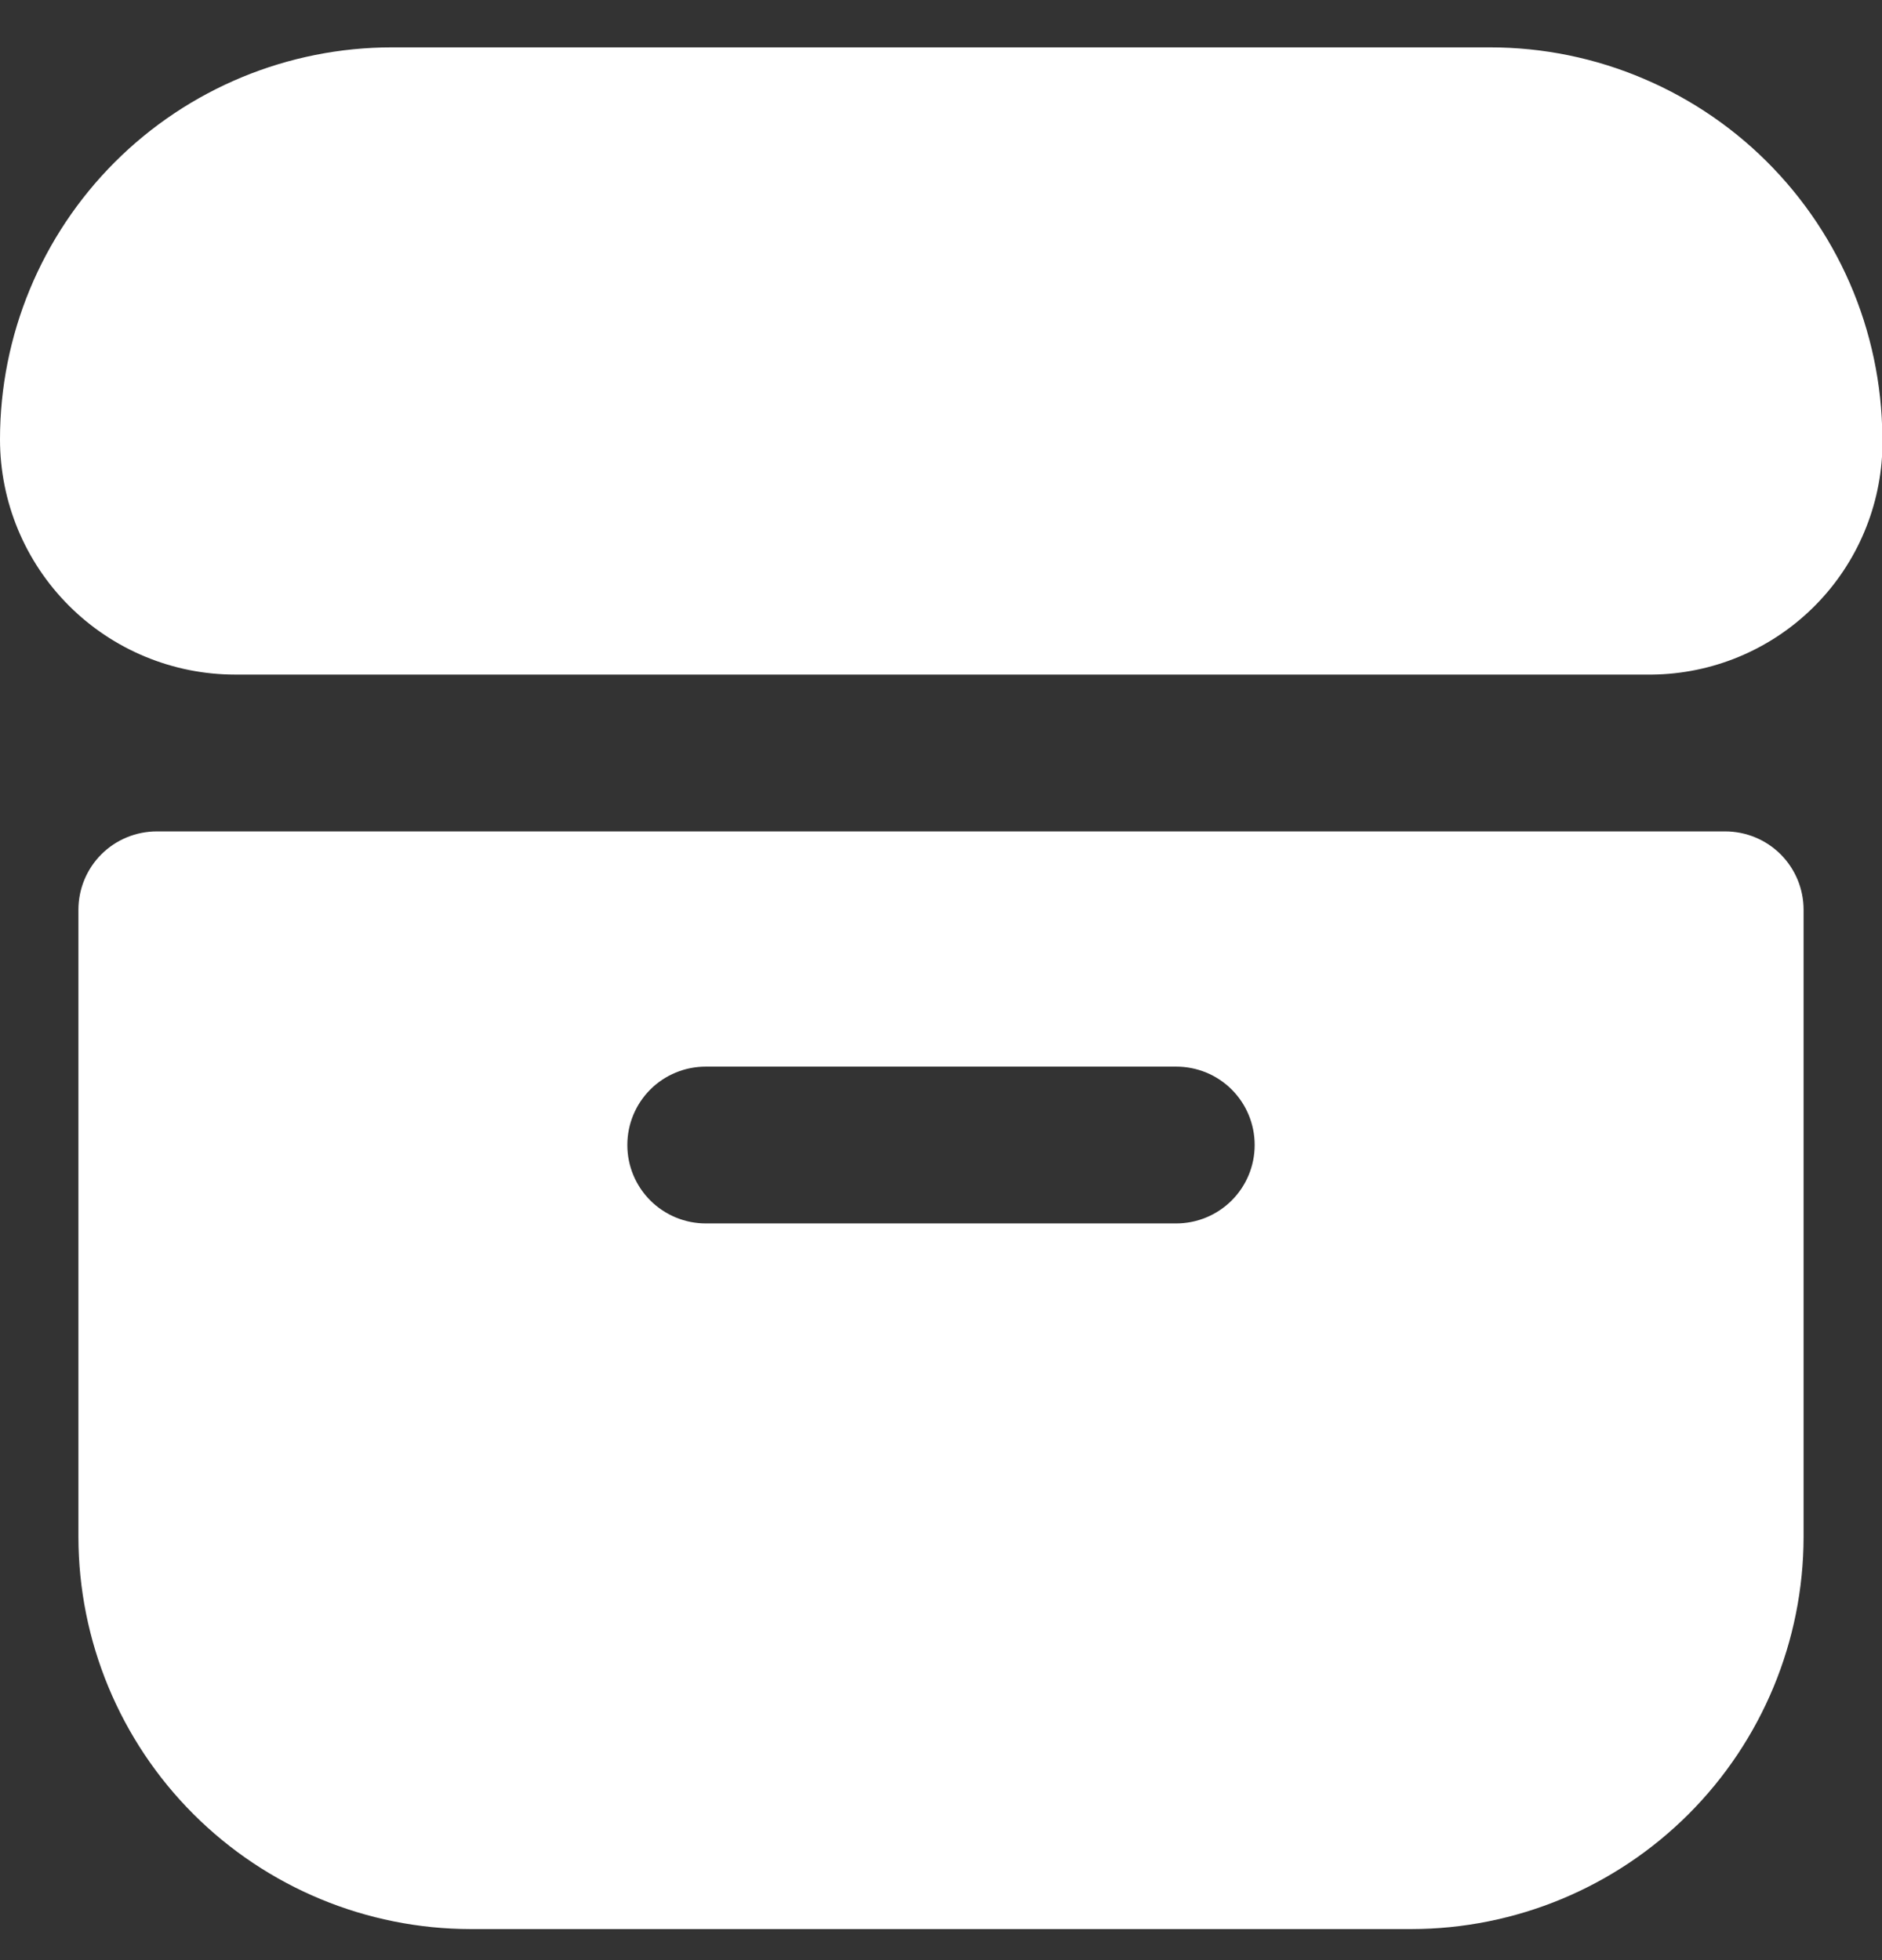 <svg xmlns="http://www.w3.org/2000/svg" width="24" height="25" viewBox="0 0 24 25" fill="none">
<rect x="0" y="0" width="24" height="25" fill="#333333" stroke="none"/>
<g clip-path="url(#clip0_3300_3881)">
<path d="M19 0.604H5C3.674 0.604 2.402 1.13 1.464 2.068C0.527 3.006 0 4.277 0 5.604H0C0 6.399 0.316 7.162 0.879 7.725C1.441 8.287 2.204 8.604 3 8.604H21C21.761 8.613 22.496 8.33 23.054 7.813C23.612 7.297 23.951 6.585 24 5.827C24.029 5.152 23.922 4.478 23.684 3.845C23.446 3.213 23.082 2.635 22.615 2.147C22.148 1.659 21.587 1.271 20.965 1.006C20.344 0.74 19.676 0.604 19 0.604V0.604Z" fill="#FFFFFF"/>
<path d="M22 10.604H2C1.735 10.604 1.48 10.709 1.293 10.896C1.105 11.084 1 11.338 1 11.604V19.604C1.002 20.929 1.529 22.2 2.466 23.137C3.404 24.075 4.674 24.602 6 24.604H18C19.326 24.602 20.596 24.075 21.534 23.137C22.471 22.2 22.998 20.929 23 19.604V11.604C23 11.338 22.895 11.084 22.707 10.896C22.52 10.709 22.265 10.604 22 10.604ZM15 15.604H9C8.735 15.604 8.48 15.498 8.293 15.311C8.105 15.123 8 14.869 8 14.604C8 14.338 8.105 14.084 8.293 13.896C8.48 13.709 8.735 13.604 9 13.604H15C15.265 13.604 15.52 13.709 15.707 13.896C15.895 14.084 16 14.338 16 14.604C16 14.869 15.895 15.123 15.707 15.311C15.52 15.498 15.265 15.604 15 15.604Z" fill="#FFFFFF"/>
</g>
<defs>
<clipPath id="clip0_3300_3881">
<rect width="24" height="24" fill="white" transform="translate(0 0.604)"/>
</clipPath>
</defs>
</svg>